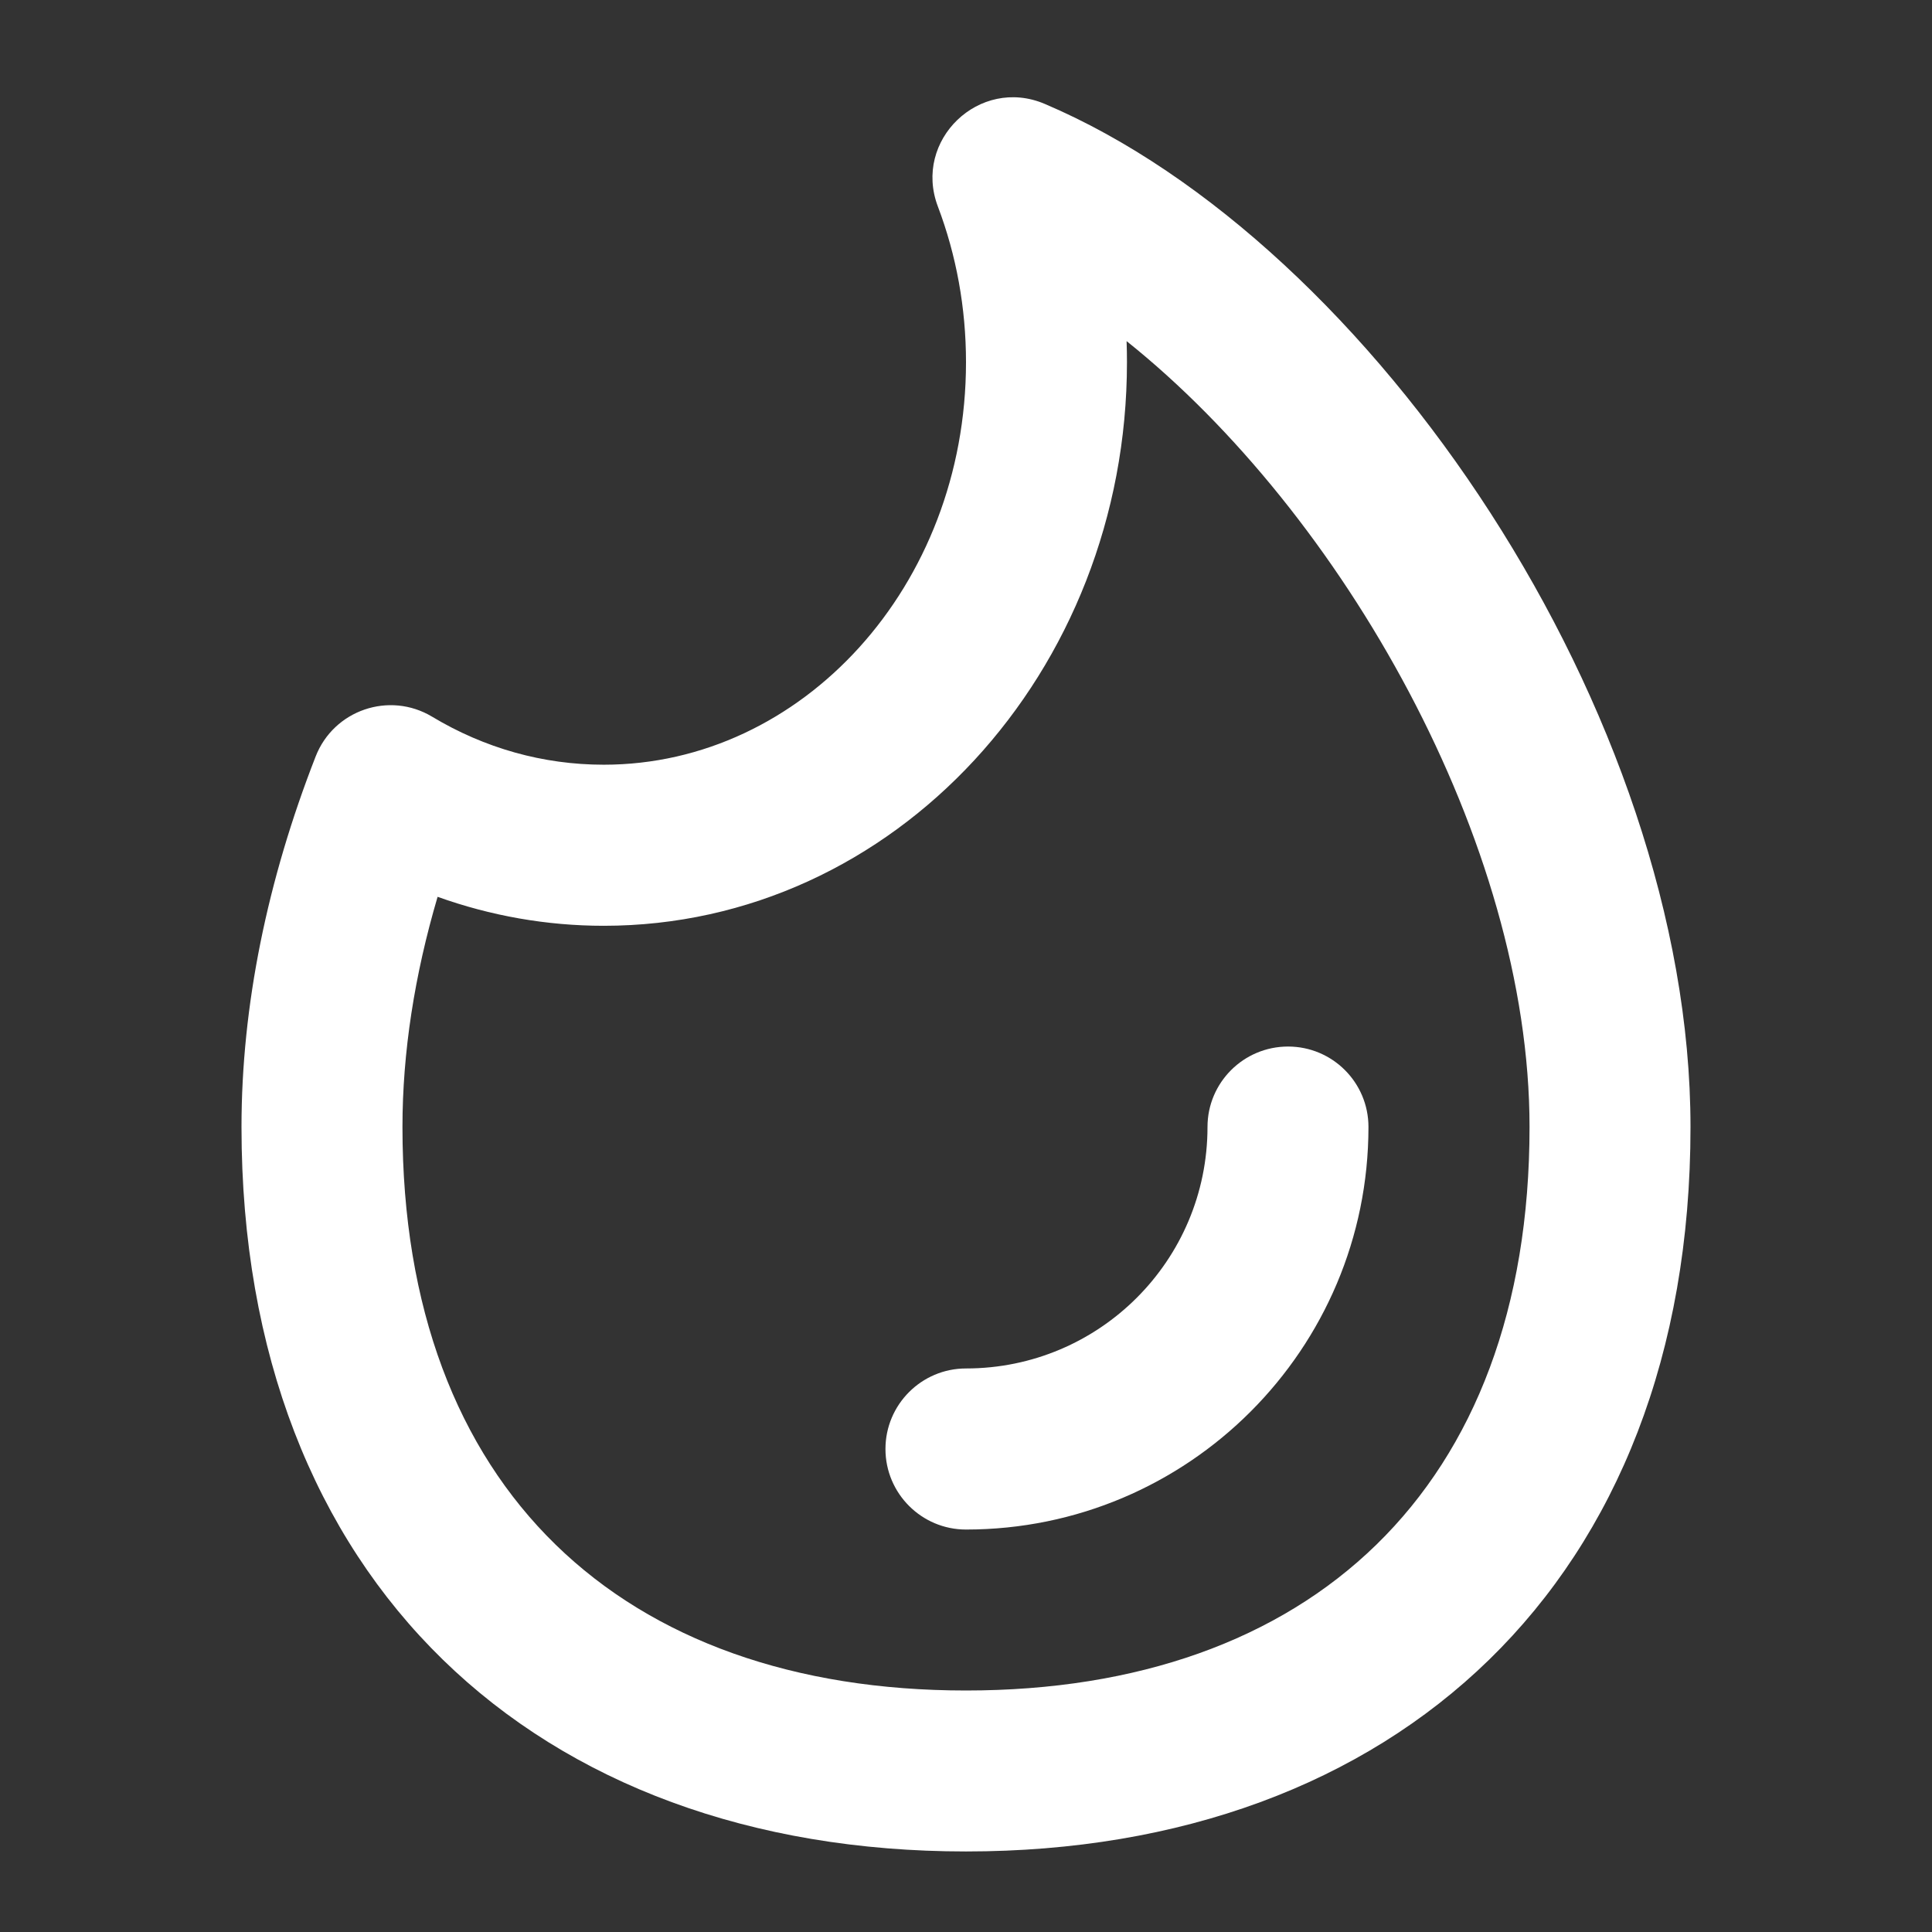 <svg width="16" height="16" viewBox="0 0 16 16" fill="none" xmlns="http://www.w3.org/2000/svg">
<rect x="0" y="0" width="16" height="16" fill="#333333" stroke="none"/>
<path d="M2.614 6.265C2.764 5.88 3.224 5.723 3.578 5.935C4.012 6.196 4.497 6.333 5 6.333C6.643 6.333 8 4.853 8 3C8 2.55 7.92 2.114 7.767 1.71C7.559 1.161 8.111 0.631 8.651 0.86C11.367 2.014 14 5.919 14 9.333C14 13.098 11.553 15.333 8 15.333C4.447 15.333 2 13.098 2 9.333C2 8.328 2.214 7.289 2.614 6.265ZM3.333 9.333C3.333 12.333 5.158 14 8 14C10.842 14 12.667 12.333 12.667 9.333C12.667 6.977 11.116 4.252 9.33 2.825C9.332 2.883 9.333 2.941 9.333 3C9.333 5.565 7.407 7.667 5 7.667C4.526 7.667 4.062 7.584 3.624 7.427C3.433 8.075 3.333 8.716 3.333 9.333ZM8 12.667C7.632 12.667 7.333 12.368 7.333 12C7.333 11.632 7.632 11.333 8 11.333C9.105 11.333 10 10.438 10 9.333C10 8.965 10.299 8.667 10.667 8.667C11.035 8.667 11.333 8.965 11.333 9.333C11.333 11.174 9.841 12.667 8 12.667Z" fill="white"/>
</svg>
